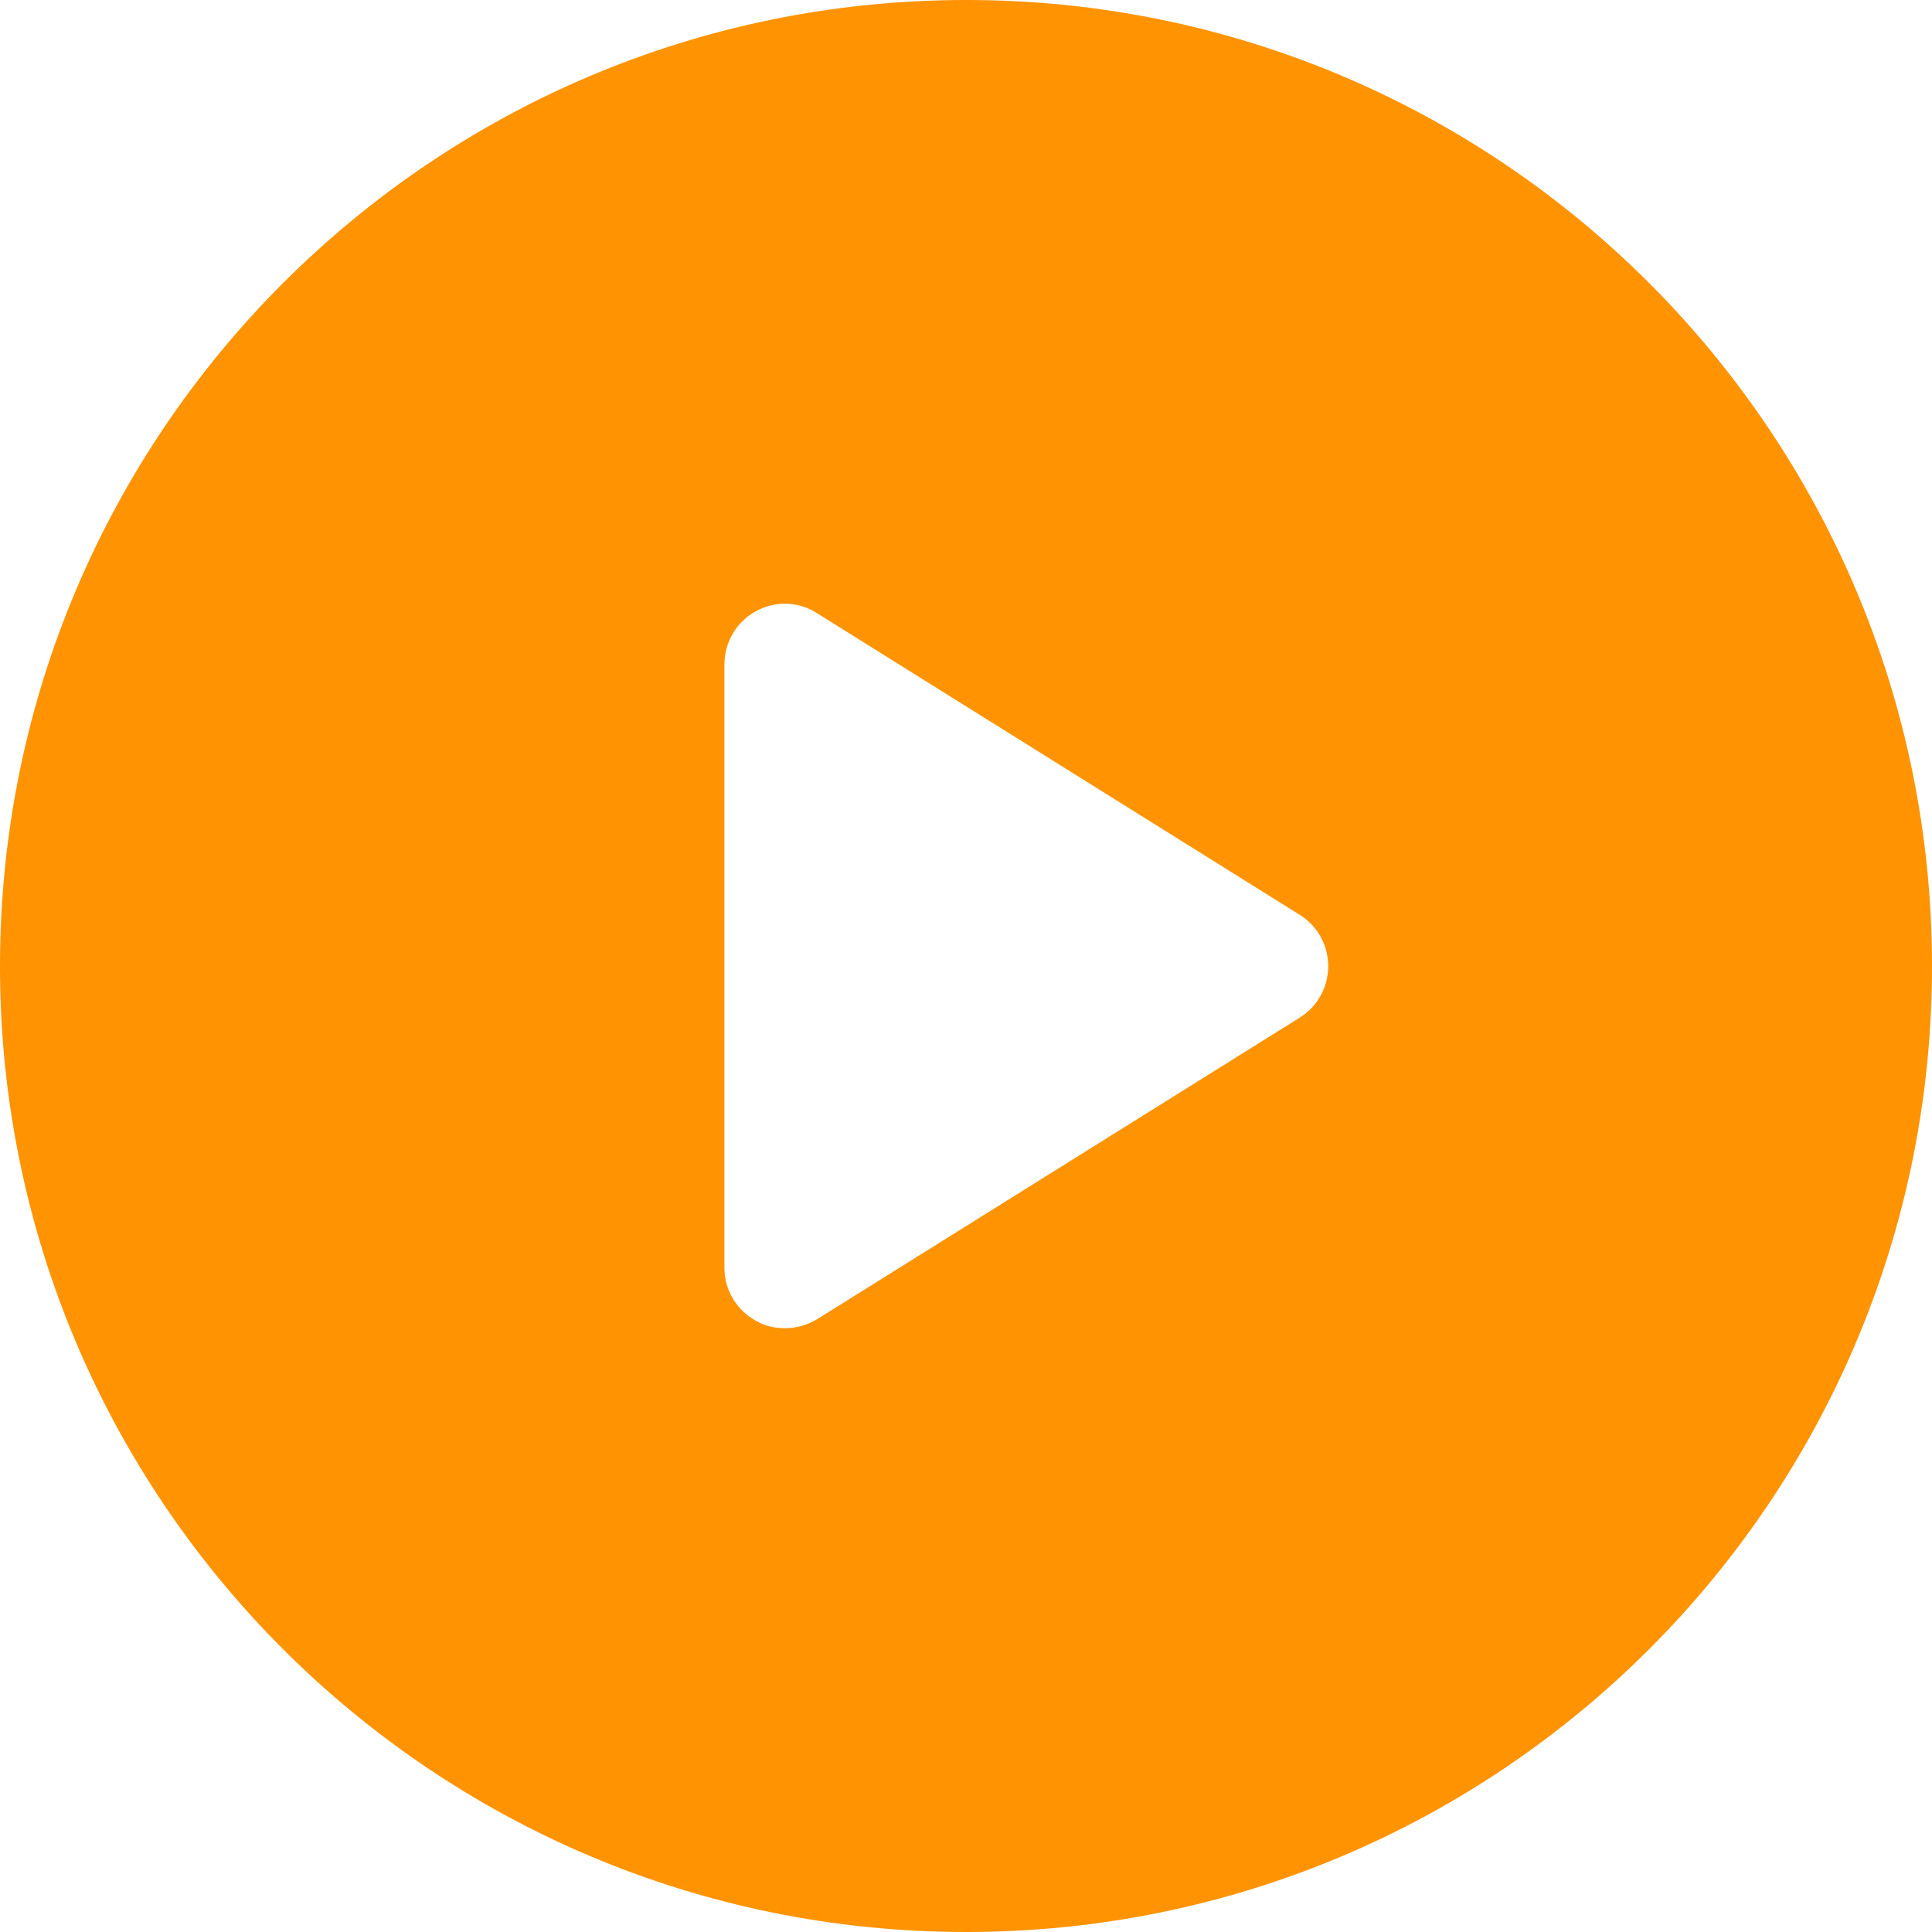 <svg xmlns="http://www.w3.org/2000/svg" xml:space="preserve" width="127px" height="127px" version="1.1" style="shape-rendering:geometricPrecision; text-rendering:geometricPrecision; image-rendering:optimizeQuality; fill-rule:evenodd; clip-rule:evenodd"
viewBox="0 0 4371 4371"
 xmlns:xlink="http://www.w3.org/1999/xlink">
 <defs>
  <style type="text/css">
   <![CDATA[
    .fil1 {fill:#FF9301}
    .fil0 {fill:#429A44;fill-rule:nonzero}
   ]]>
  </style>
 </defs>
<symbol id="Fm1-60-0" viewBox="48830 165036 19595 1875">
 <path class="fil0" d="M48830 165071l190 0 0 614 752 0 0 -614 190 0 0 1428 -190 0 0 -654 -752 0 0 654 -190 0 0 -1428zm1702 1450c-46,0 -90,-5 -131,-14 -42,-11 -78,-28 -110,-51 -31,-23 -56,-53 -73,-90 -19,-37 -28,-81 -28,-133 0,-58 11,-106 30,-144 20,-37 47,-68 80,-91 32,-23 70,-41 112,-53 42,-12 85,-22 128,-30 47,-10 92,-16 134,-22 42,-4 78,-11 111,-19 32,-9 57,-21 76,-38 18,-17 28,-41 28,-73 0,-37 -7,-67 -21,-90 -15,-23 -32,-40 -54,-52 -22,-12 -47,-20 -74,-24 -28,-4 -54,-6 -81,-6 -72,0 -132,13 -181,40 -48,28 -74,80 -78,156l-169 0c2,-64 16,-118 40,-162 24,-44 55,-80 96,-108 39,-27 85,-47 136,-59 52,-11 107,-17 165,-17 48,0 94,3 140,10 46,6 87,20 125,40 37,21 67,50 90,88 23,37 34,86 34,146l0 532c0,40 2,69 7,88 4,19 20,28 47,28 12,0 29,-3 52,-10l0 132c-29,18 -70,26 -122,26 -44,0 -79,-12 -105,-37 -26,-24 -39,-65 -39,-121 -47,56 -101,97 -163,121 -62,25 -130,37 -202,37zm38 -148c57,0 104,-8 144,-23 41,-15 73,-35 99,-58 25,-23 44,-49 56,-76 12,-28 18,-53 18,-77l0 -174c-22,18 -49,29 -84,36 -35,6 -71,13 -109,18 -38,5 -77,11 -115,16 -39,5 -74,15 -104,28 -31,13 -56,32 -75,57 -20,25 -29,59 -29,101 0,28 5,52 17,71 11,19 25,35 43,47 19,12 40,21 64,26 24,5 49,8 75,8zm751 -908l170 0 0 844 488 -844 218 0 0 1034 -170 0 0 -844 -488 844 -218 0 0 -1034zm438 -152c-40,0 -78,-7 -112,-18 -35,-12 -65,-29 -91,-52 -26,-23 -47,-51 -62,-83 -16,-33 -24,-71 -24,-113l143 0c3,98 50,148 144,148 46,0 82,-13 107,-39 24,-27 37,-63 37,-109l142 0c0,40 -8,76 -22,110 -15,33 -34,61 -60,84 -25,22 -55,40 -90,52 -35,13 -72,20 -112,20zm945 302l-371 0 0 -150 910 0 0 150 -369 0 0 884 -170 0 0 -884zm676 -150l170 0 0 844 488 -844 218 0 0 1034 -170 0 0 -844 -489 844 -217 0 0 -1034zm1689 0l170 0 0 494 474 -494 226 0 -458 448 512 586 -218 0 -432 -492 -104 102 0 390 -170 0 0 -1034zm1158 1447c-19,0 -40,-2 -60,-4 -20,-3 -39,-8 -58,-15l0 -156c16,6 33,11 49,16 17,5 34,8 51,8 35,0 63,-8 85,-24 21,-16 39,-39 55,-70l70 -174 -410 -1028 192 0 303 846 4 0 289 -846 181 0 -451 1170c-19,51 -39,94 -59,129 -19,34 -40,62 -64,85 -23,22 -49,38 -77,48 -29,9 -62,15 -100,15zm900 -1447l171 0 0 140 4 0c27,-57 72,-99 132,-126 60,-25 126,-38 198,-38 80,0 149,15 209,44 60,29 109,69 148,119 39,50 69,107 89,173 20,65 30,135 30,208 0,75 -10,144 -29,209 -19,65 -49,121 -88,170 -39,49 -88,88 -148,115 -59,28 -128,42 -207,42 -27,0 -55,-2 -86,-8 -31,-5 -61,-14 -92,-26 -31,-12 -60,-28 -87,-49 -27,-20 -51,-46 -69,-77l-4 0 0 532 -171 0 0 -1428zm491 908c57,0 106,-11 146,-34 40,-22 72,-52 96,-90 24,-37 41,-80 52,-128 11,-48 16,-98 16,-148 0,-48 -6,-95 -19,-141 -13,-46 -32,-87 -58,-123 -26,-36 -59,-65 -100,-87 -40,-21 -88,-31 -143,-31 -57,0 -106,11 -146,34 -40,22 -72,52 -98,89 -26,37 -44,78 -55,124 -11,48 -17,95 -17,143 0,50 6,100 18,147 12,47 31,89 57,125 26,36 59,65 101,87 41,22 91,33 150,33zm1119 148c-79,0 -148,-12 -209,-38 -61,-25 -112,-61 -153,-108 -41,-47 -71,-102 -92,-166 -21,-64 -31,-135 -31,-214 0,-78 10,-150 30,-217 20,-68 51,-126 92,-177 40,-50 91,-89 152,-118 60,-28 132,-42 215,-42 58,0 113,7 165,21 51,14 97,36 136,65 39,29 71,66 97,111 25,44 41,97 47,159l-176 0c-13,-65 -41,-116 -83,-153 -43,-35 -101,-53 -173,-53 -61,0 -112,11 -154,34 -41,22 -74,52 -99,90 -24,37 -42,80 -53,129 -10,48 -15,99 -15,151 0,48 5,95 17,140 10,45 28,86 52,121 24,36 55,64 93,85 38,22 85,32 139,32 84,0 150,-22 198,-66 47,-44 76,-106 86,-186l175 0c-19,129 -66,228 -142,297 -76,69 -181,103 -314,103zm1648 0c-82,0 -155,-13 -217,-41 -62,-27 -114,-65 -157,-114 -43,-48 -75,-106 -96,-171 -21,-65 -32,-136 -32,-212 0,-76 11,-147 32,-213 21,-67 53,-124 96,-173 43,-48 95,-86 157,-114 62,-28 135,-42 217,-42 81,0 153,14 216,42 63,28 116,66 158,114 43,49 75,106 97,173 20,66 31,137 31,213 0,76 -11,147 -31,212 -22,65 -54,123 -97,171 -42,49 -95,87 -158,114 -63,28 -135,41 -216,41zm0 -148c44,0 86,-8 125,-26 39,-17 74,-42 103,-75 29,-33 53,-73 69,-122 16,-48 25,-104 25,-167 0,-63 -9,-118 -25,-167 -16,-49 -40,-90 -69,-123 -29,-34 -64,-59 -103,-76 -39,-18 -81,-26 -125,-26 -44,0 -86,8 -125,26 -39,17 -74,42 -103,76 -29,33 -52,74 -69,123 -16,49 -25,104 -25,167 0,63 9,119 25,167 17,49 40,89 69,122 29,33 64,58 103,75 39,18 81,26 125,26zm1165 148c-134,0 -241,-34 -324,-102 -82,-68 -133,-173 -154,-316 -9,-56 -13,-119 -13,-188 0,-49 2,-101 5,-154 4,-54 10,-106 18,-158 9,-52 21,-102 37,-150 15,-48 35,-92 60,-130 46,-71 101,-123 167,-157 65,-34 147,-55 246,-61 65,-6 120,-12 164,-19 43,-6 68,-23 74,-50l170 0c-3,53 -14,93 -34,121 -20,28 -48,48 -84,63 -36,14 -80,23 -132,27 -52,6 -113,11 -183,16 -57,4 -107,17 -149,39 -43,23 -79,53 -109,91 -30,38 -55,83 -73,135 -19,51 -33,107 -41,169l6 0c29,-68 75,-125 138,-168 62,-44 136,-66 224,-66 146,0 261,45 345,136 84,90 126,221 126,392 0,87 -12,163 -35,229 -23,66 -57,121 -99,166 -43,45 -94,79 -153,101 -60,23 -125,34 -197,34zm1 -144c41,0 79,-8 117,-25 37,-16 70,-41 98,-73 28,-32 50,-72 68,-119 17,-47 26,-102 26,-165 0,-121 -28,-217 -84,-286 -56,-70 -133,-104 -229,-104 -95,0 -172,35 -229,105 -56,69 -85,165 -85,287 0,118 29,210 85,278 56,68 134,102 233,102zm789 535c-20,0 -40,-2 -60,-4 -20,-3 -39,-8 -58,-15l0 -156c16,6 32,11 49,16 16,5 33,8 51,8 34,0 63,-8 84,-24 21,-16 40,-39 56,-70l70 -174 -411 -1028 193 0 302 846 4 0 290 -846 180 0 -450 1170c-20,51 -40,94 -59,129 -19,34 -41,62 -64,85 -23,22 -50,38 -78,48 -29,9 -62,15 -99,15zm1514 -833c-30,13 -73,26 -127,38 -55,12 -113,18 -173,18 -127,0 -219,-28 -274,-83 -55,-55 -82,-133 -82,-233l0 -354 170 0 0 326c0,68 16,118 47,151 31,33 89,49 171,49 51,0 101,-6 151,-16 49,-11 88,-23 117,-36l0 -474 170 0 0 1034 -170 0 0 -420zm867 442c-83,0 -156,-13 -217,-40 -62,-27 -114,-63 -155,-112 -42,-48 -73,-105 -93,-172 -21,-66 -31,-139 -31,-218 0,-78 11,-149 36,-215 24,-66 57,-123 101,-171 43,-48 94,-86 153,-112 60,-27 125,-40 196,-40 92,0 169,19 229,57 61,38 109,86 146,145 37,58 62,122 76,191 14,70 20,136 17,199l-774 0c-2,45 4,88 16,129 12,41 31,77 58,108 26,31 60,56 102,75 41,19 89,28 145,28 73,0 132,-17 178,-50 46,-34 76,-84 91,-152l168 0c-22,117 -72,205 -150,263 -78,58 -175,87 -292,87zm278 -638c-3,-40 -12,-78 -27,-114 -15,-36 -36,-67 -62,-93 -26,-26 -57,-47 -92,-62 -35,-15 -75,-23 -117,-23 -44,0 -84,8 -119,23 -36,15 -66,36 -91,63 -26,26 -46,58 -60,93 -15,36 -23,73 -26,113l594 0zm356 -418l170 0 0 412 524 0 0 -412 170 0 0 1034 -170 0 0 -476 -524 0 0 476 -170 0 0 -1034zm1121 0l170 0 0 844 488 -844 218 0 0 1034 -170 0 0 -844 -489 844 -217 0 0 -1034zm1350 630c-73,-11 -133,-44 -180,-100 -47,-56 -70,-126 -70,-212 0,-97 29,-175 87,-232 58,-57 137,-86 237,-86l524 0 0 1034 -170 0 0 -398 -225 0 -317 398 -226 0 340 -404zm428 -140l0 -340 -300 0c-72,0 -123,15 -156,46 -32,31 -48,72 -48,124 0,53 16,95 48,125 33,30 84,45 156,45l300 0z"/>
</symbol>
 <g id="Layer-30">
  <path class="fil1" d="M2186 0c-1207,0 -2186,979 -2186,2186 0,1207 979,2185 2186,2185 1207,0 2185,-978 2185,-2185 0,-1207 -978,-2186 -2185,-2186zm755 2302l-1093 683c-22,13 -47,20 -72,20 -23,0 -46,-5 -66,-17 -44,-24 -71,-70 -71,-119l0 -1366c0,-50 27,-96 71,-120 43,-24 96,-23 138,4l1093 683c40,25 64,69 64,116 0,47 -24,91 -64,116z"/>
 </g>
</svg>
